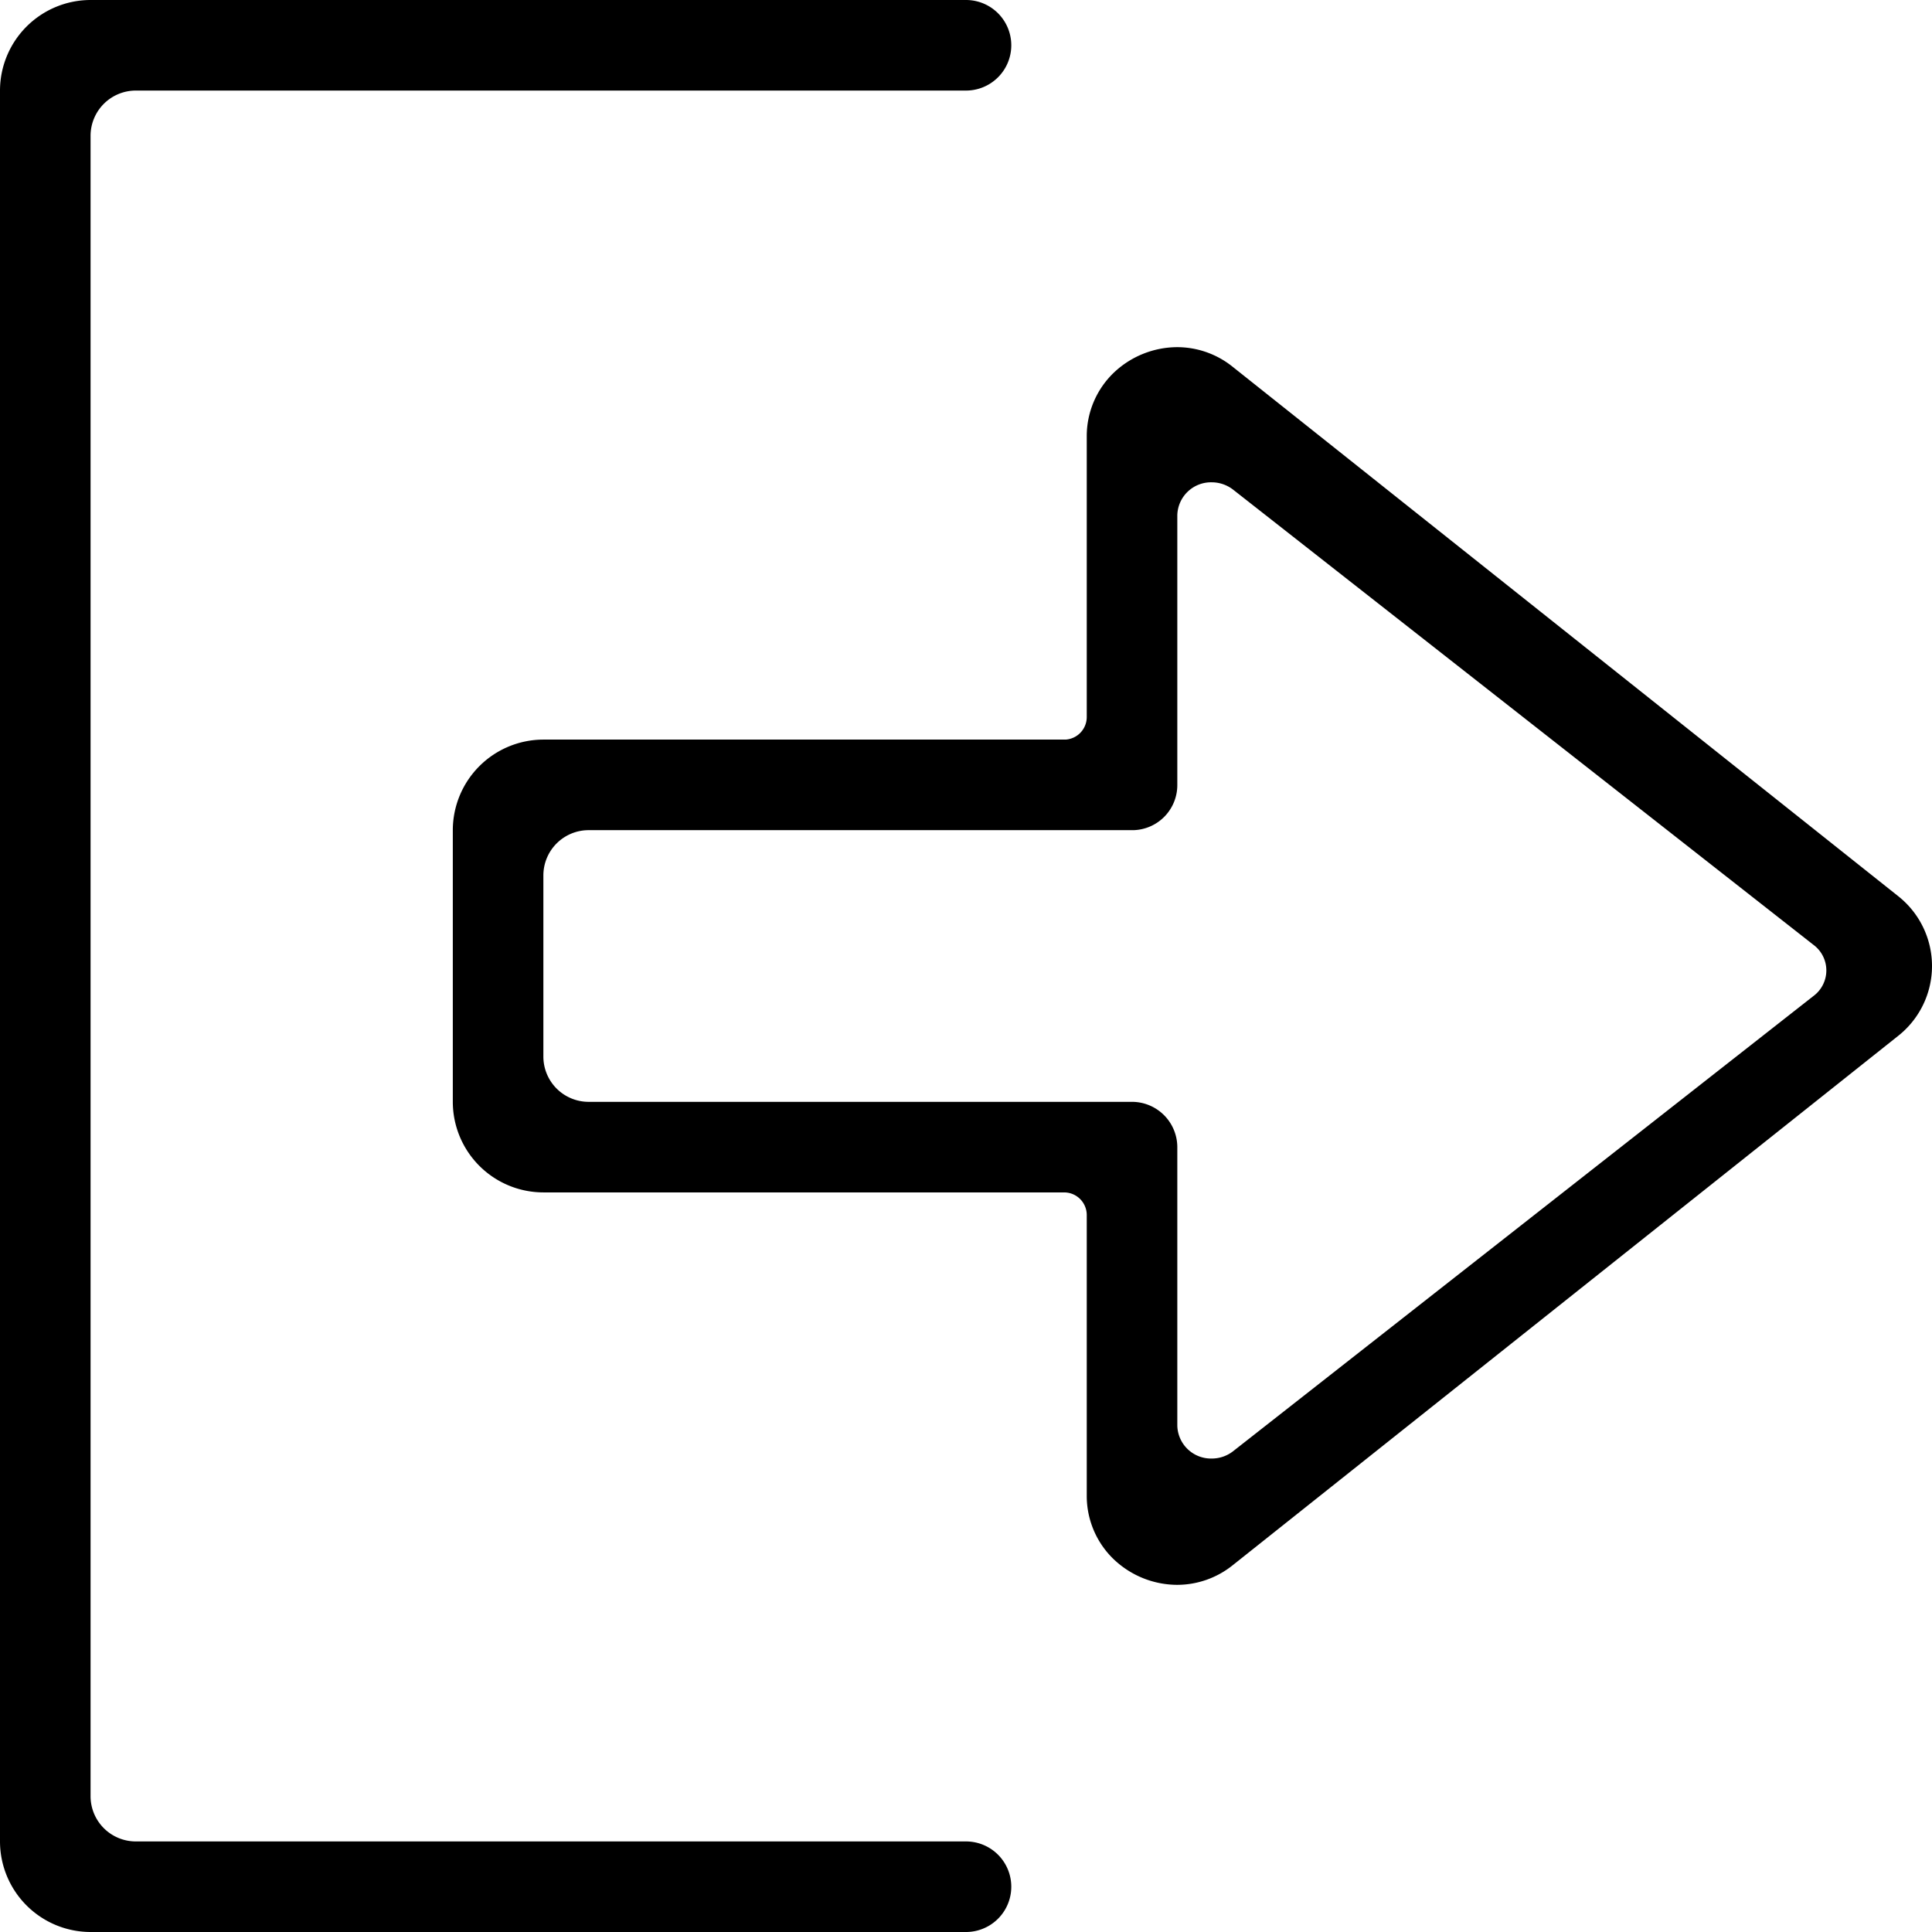 <svg xmlns="http://www.w3.org/2000/svg" width="128" height="128.001"><defs/><path d="M6 128a6.007 6.007 0 01-6-6V6a6.007 6.007 0 016-6h58a3 3 0 010 6H9a3 3 0 00-3 3v110a3 3 0 003 3h55a3 3 0 010 6zm67.837-24.647A5.815 5.815 0 0172 99.066V80.5a1.5 1.5 0 00-1.5-1.5H36a6.007 6.007 0 01-6-6V55a6.009 6.009 0 016-6h34.6a1.5 1.5 0 001.4-1.5V28.935a5.823 5.823 0 011.839-4.288A6.133 6.133 0 0177.986 23a5.871 5.871 0 013.693 1.31l44.085 35.066a5.9 5.9 0 010 9.249l-44.085 35.068A5.89 5.89 0 0177.986 105a6.126 6.126 0 01-4.148-1.647zM72 73h3a3.008 3.008 0 013 3v18.46a2.235 2.235 0 002.28 2.172 2.292 2.292 0 001.407-.478l38.462-30.168a2.11 2.11 0 000-3.386L81.686 32.432a2.325 2.325 0 00-1.407-.478A2.236 2.236 0 0078 34.126V52a2.988 2.988 0 01-2.9 3H39a3 3 0 00-3 3v12a3 3 0 003 3h26.1z"/></svg>